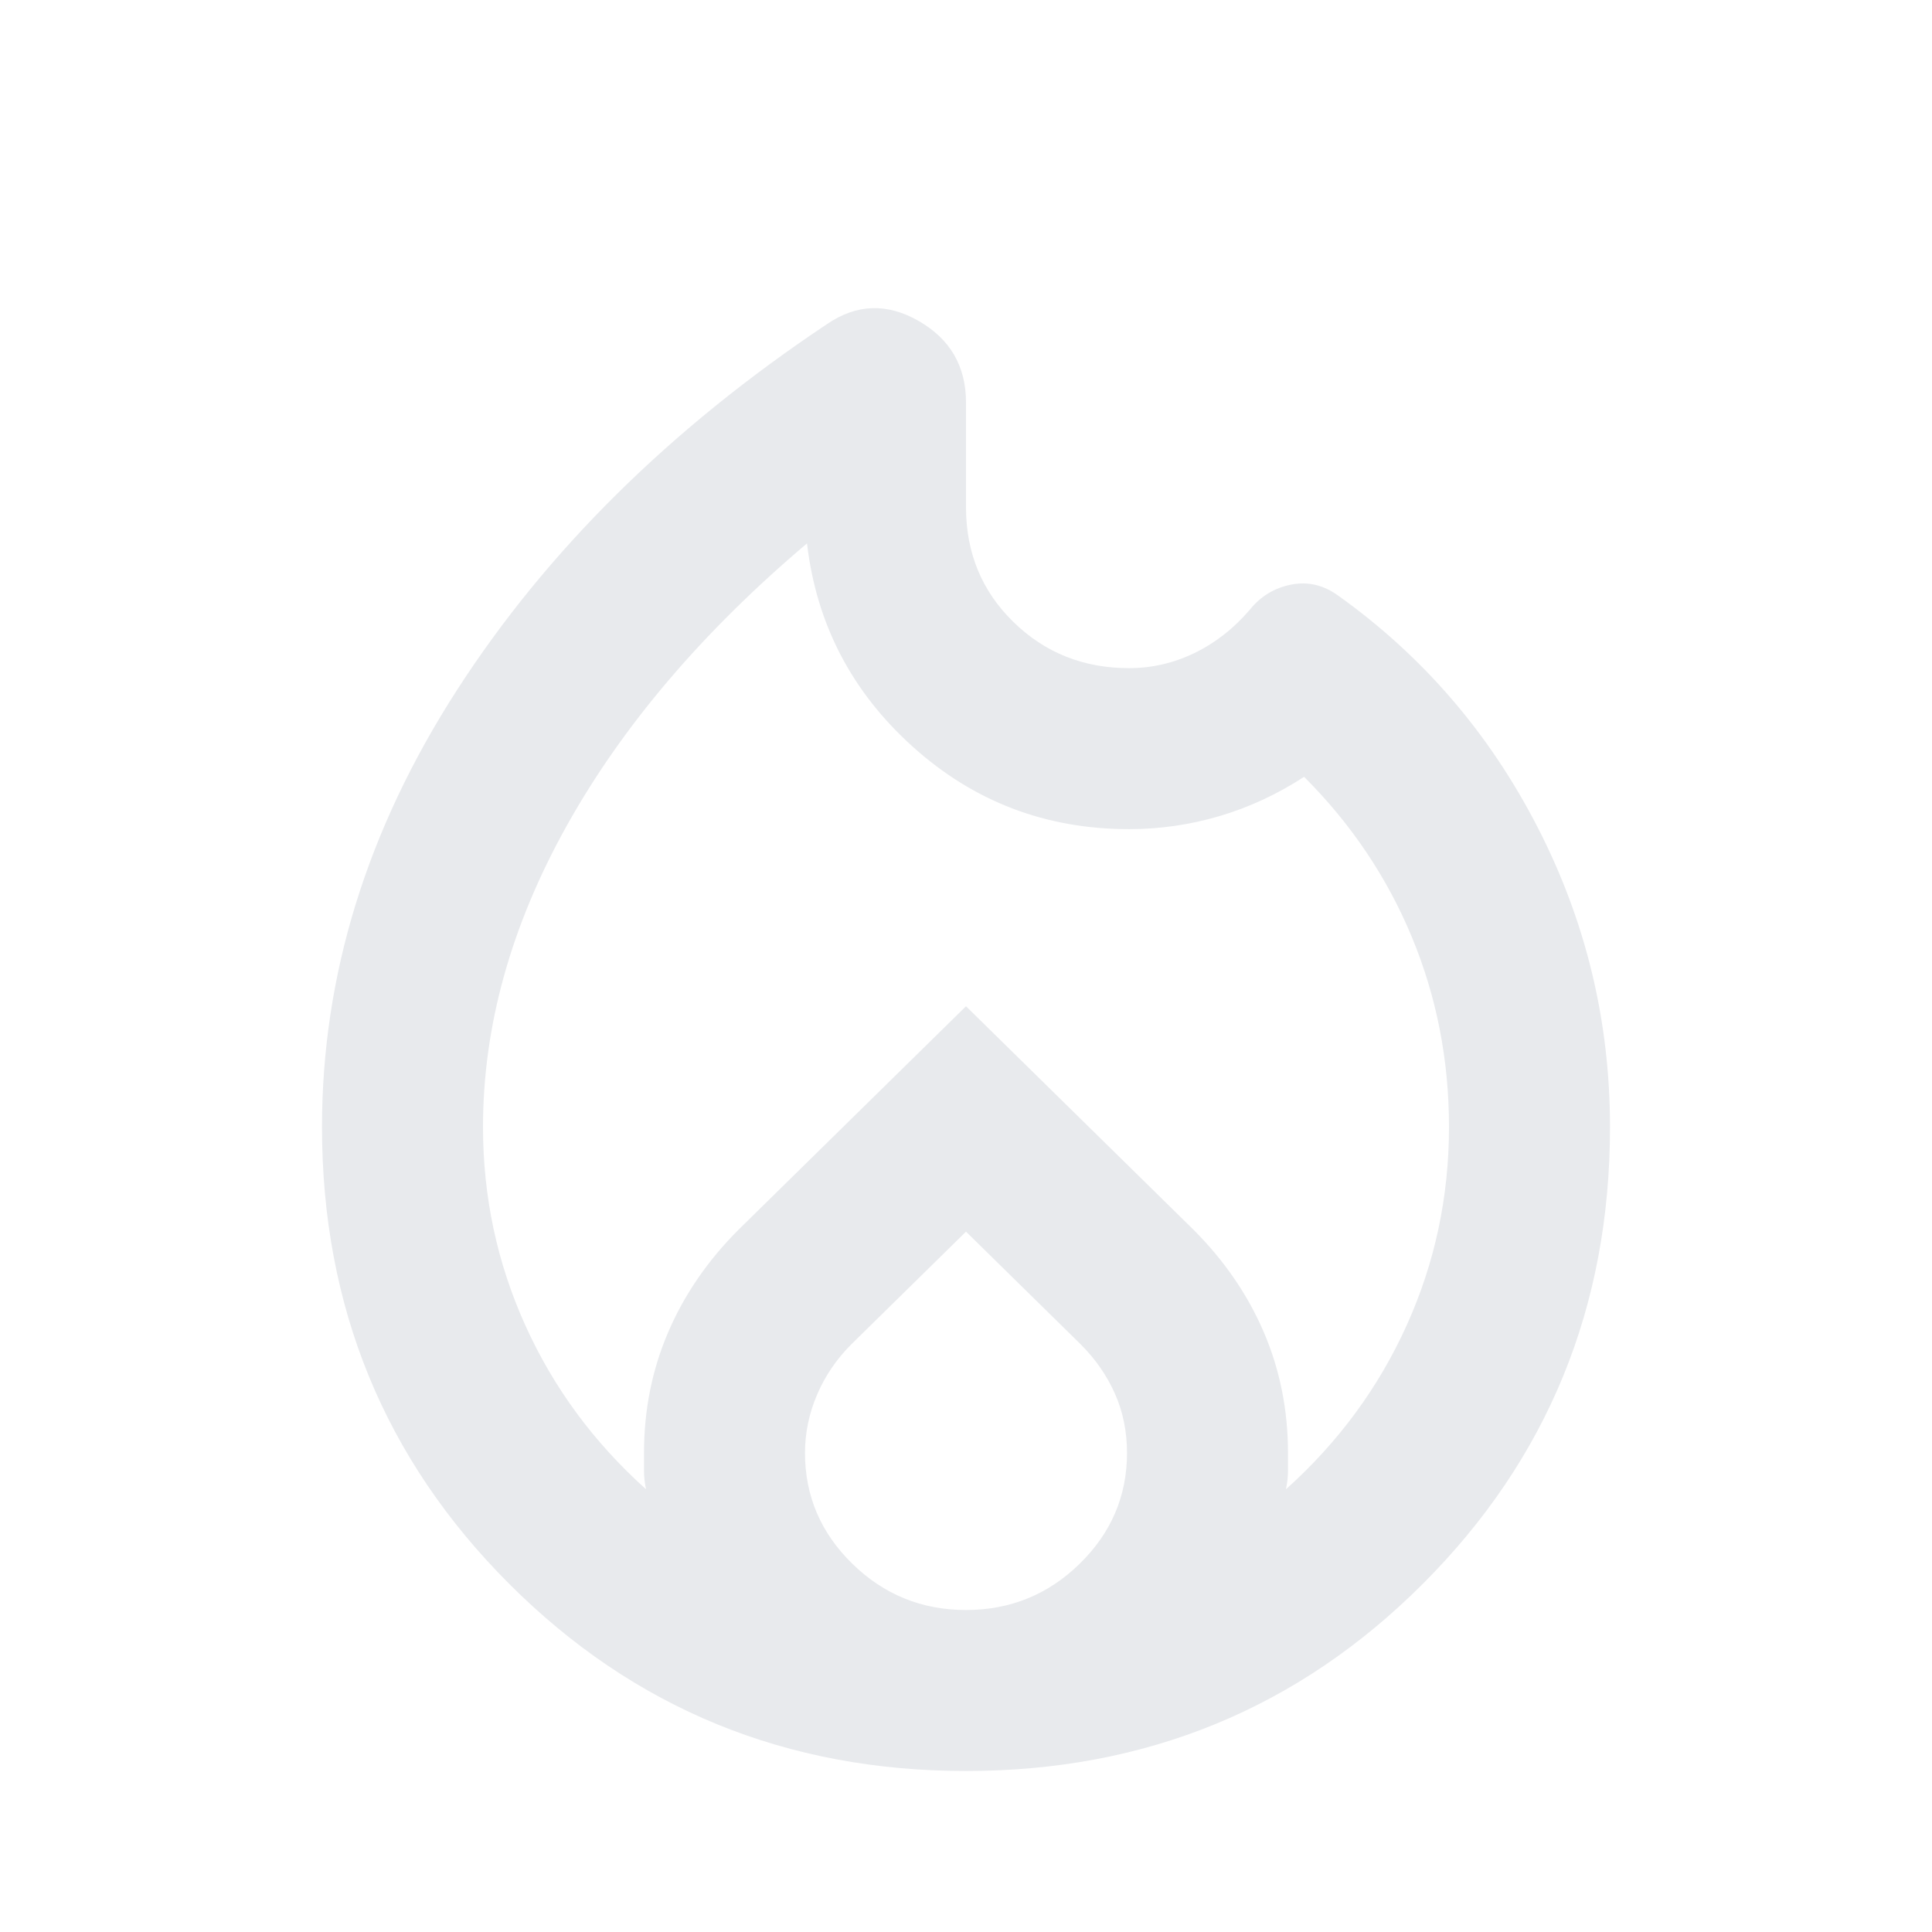 <svg xmlns="http://www.w3.org/2000/svg" height="24px" viewBox="0 -960 960 960" width="24px" fill="#e8eaed"><path d="M480-80q-134 0-227-93t-93-227q0-113 67-217t184-182q22-15 45.5-1.5T480-760v52q0 34 23.5 57t57.5 23q17 0 32.5-7.5T621-657q8-10 20.5-12.5T665-664q63 45 99 115t36 149q0 134-93 227T480-80ZM240-400q0 52 21 98.5t60 81.5q-1-5-1-9v-9q0-32 12-60t35-51l113-111 113 111q23 23 35 51t12 60v9q0 4-1 9 39-35 60-81.5t21-98.5q0-50-18.5-94.5T648-574q-20 13-42 19.5t-45 6.5q-62 0-107.5-41T401-690q-78 66-119.5 140.5T240-400Zm240 52-57 56q-11 11-17 25t-6 29q0 32 23.5 55t56.5 23q33 0 56.5-23t23.5-55q0-16-6-29.5T537-292l-57-56Z"/></svg>